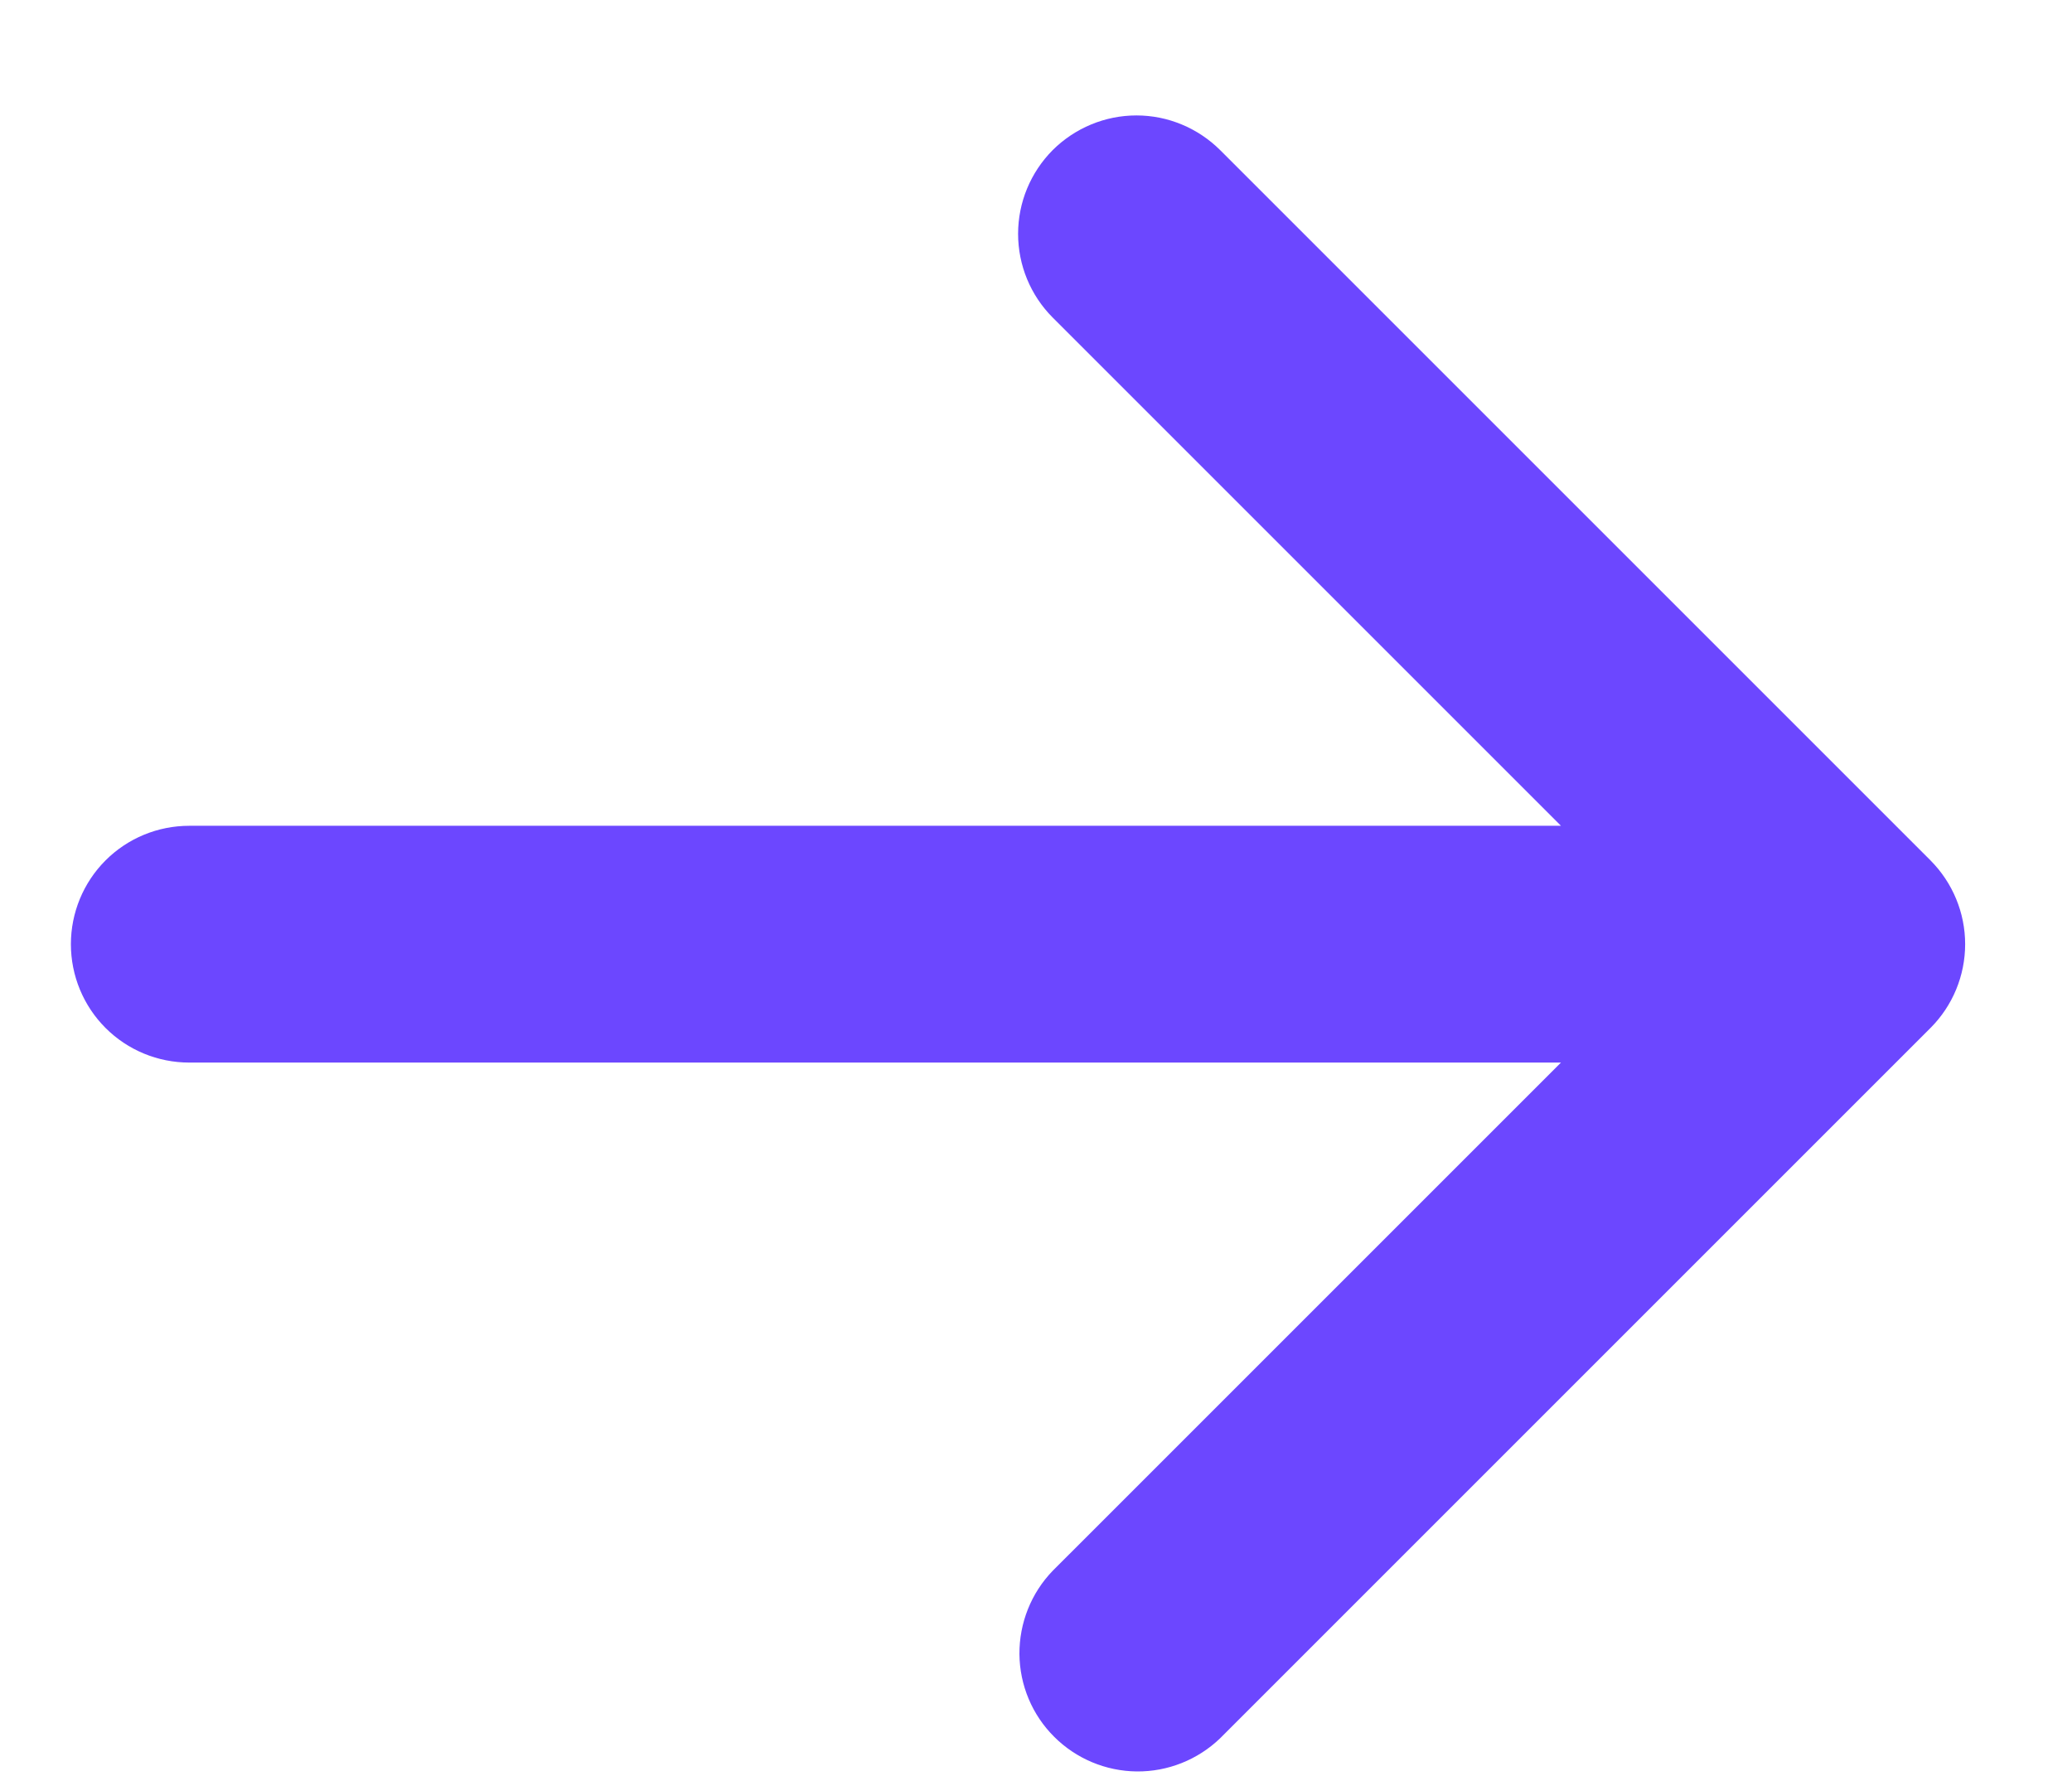 <svg width="14" height="12" viewBox="0 0 14 12" fill="none" xmlns="http://www.w3.org/2000/svg">
<path fill-rule="evenodd" clip-rule="evenodd" d="M7.113 1.014C7.263 0.865 7.466 0.78 7.679 0.78C7.891 0.78 8.094 0.865 8.244 1.014L13.044 5.814C13.194 5.965 13.278 6.168 13.278 6.38C13.278 6.592 13.194 6.796 13.044 6.946L8.244 11.746C8.093 11.891 7.891 11.972 7.681 11.97C7.472 11.968 7.271 11.884 7.123 11.736C6.974 11.588 6.89 11.387 6.888 11.177C6.887 10.967 6.967 10.765 7.113 10.614L10.547 7.18H1.279C1.066 7.18 0.863 7.096 0.713 6.946C0.563 6.796 0.479 6.592 0.479 6.38C0.479 6.168 0.563 5.964 0.713 5.814C0.863 5.664 1.066 5.58 1.279 5.58H10.547L7.113 2.146C6.963 1.996 6.879 1.792 6.879 1.58C6.879 1.368 6.963 1.165 7.113 1.014Z" fill="#6C47FF"/>
</svg>
